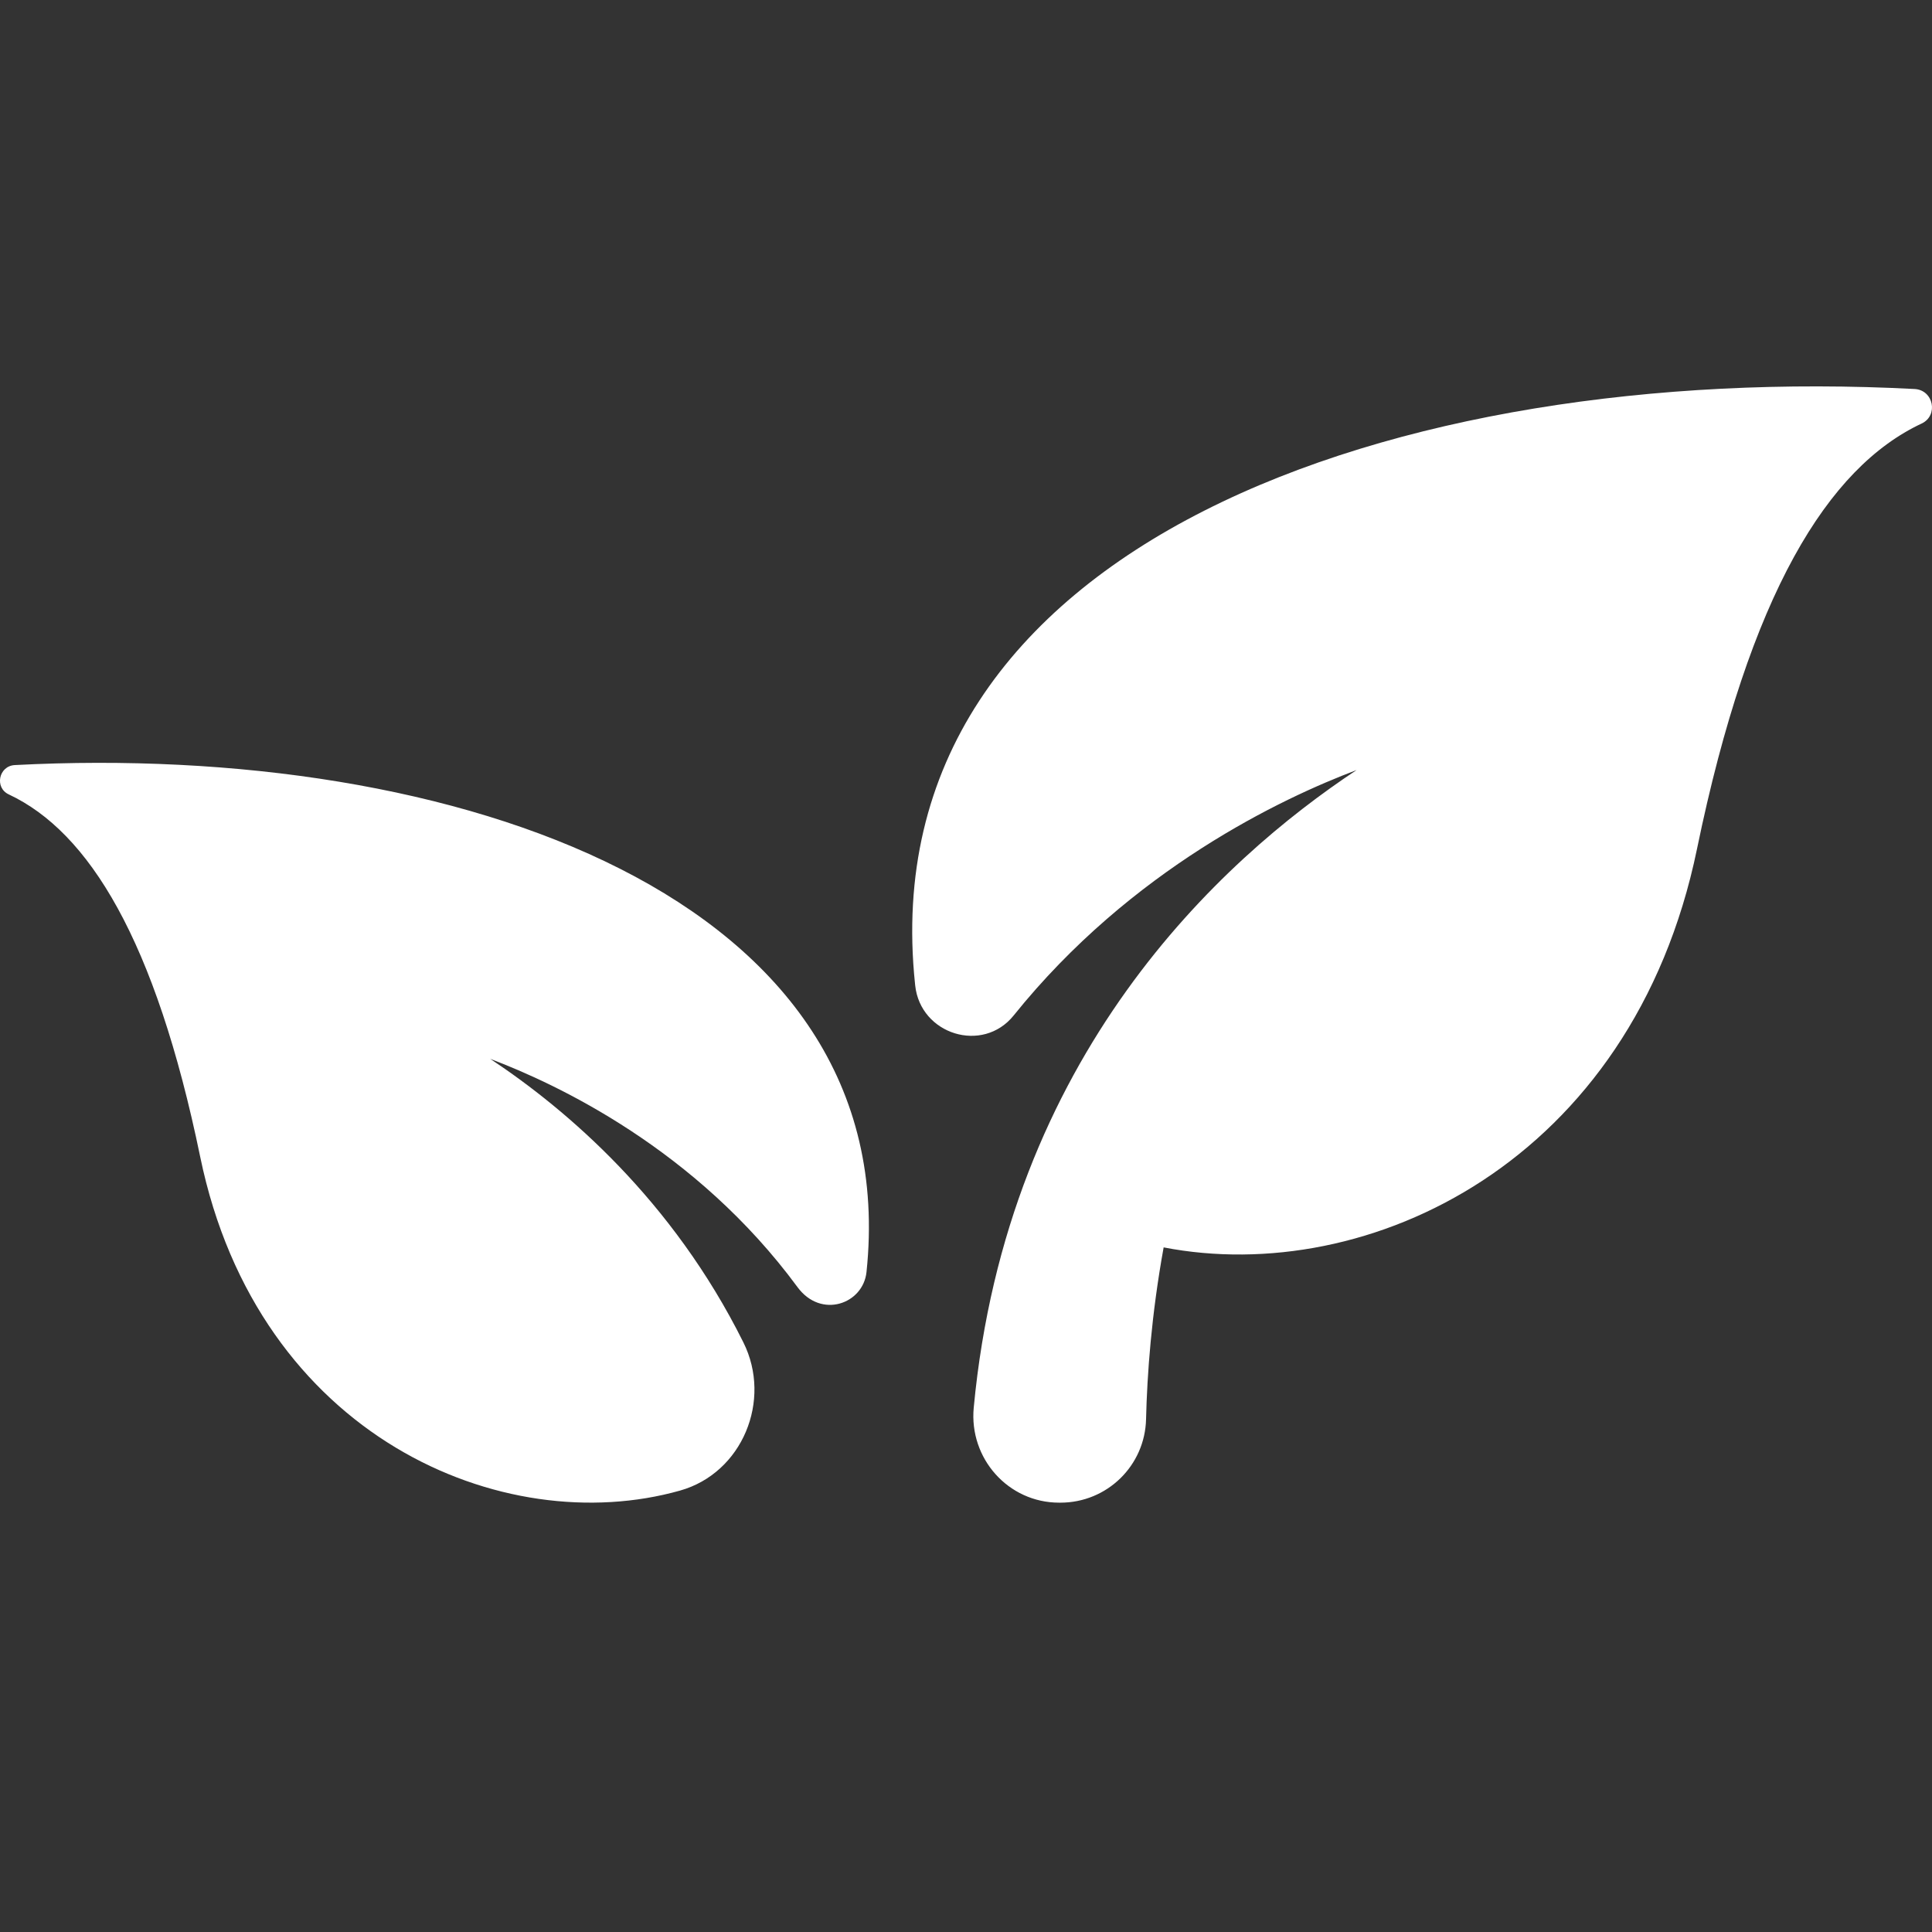 <svg width="40" height="40" viewBox="0 0 40 40" fill="none" xmlns="http://www.w3.org/2000/svg">
<rect x="0" y="0" width="40" height="40" fill="#333333" stroke="none"/>
<path fill-rule="evenodd" clip-rule="evenodd" d="M39.641 8.054C40.031 8.075 40.139 8.602 39.785 8.769C37.846 9.678 36.225 12.291 35.135 17.574C33.795 24.068 28.318 26.645 24.092 25.826C23.838 27.225 23.75 28.458 23.728 29.38C23.706 30.346 22.92 31.111 21.955 31.111H21.928C20.874 31.111 20.061 30.195 20.16 29.145C20.846 21.857 25.265 17.812 28.087 15.943C26.547 16.524 23.422 17.995 20.988 21.023C20.347 21.821 19.056 21.419 18.948 20.402L18.945 20.373C17.986 11.23 28.963 7.495 39.641 8.054ZM0.183 16.448C-0.119 16.308 -0.027 15.858 0.306 15.84C9.404 15.364 18.756 18.546 17.94 26.336C17.871 26.998 16.999 27.312 16.511 26.648C14.409 23.792 11.528 22.444 10.15 21.923C11.742 22.978 13.926 24.848 15.391 27.793C15.989 28.993 15.369 30.498 14.079 30.861C10.424 31.892 5.343 29.756 4.145 23.951C3.217 19.451 1.836 17.224 0.183 16.448Z" fill="white"/>
</svg>
